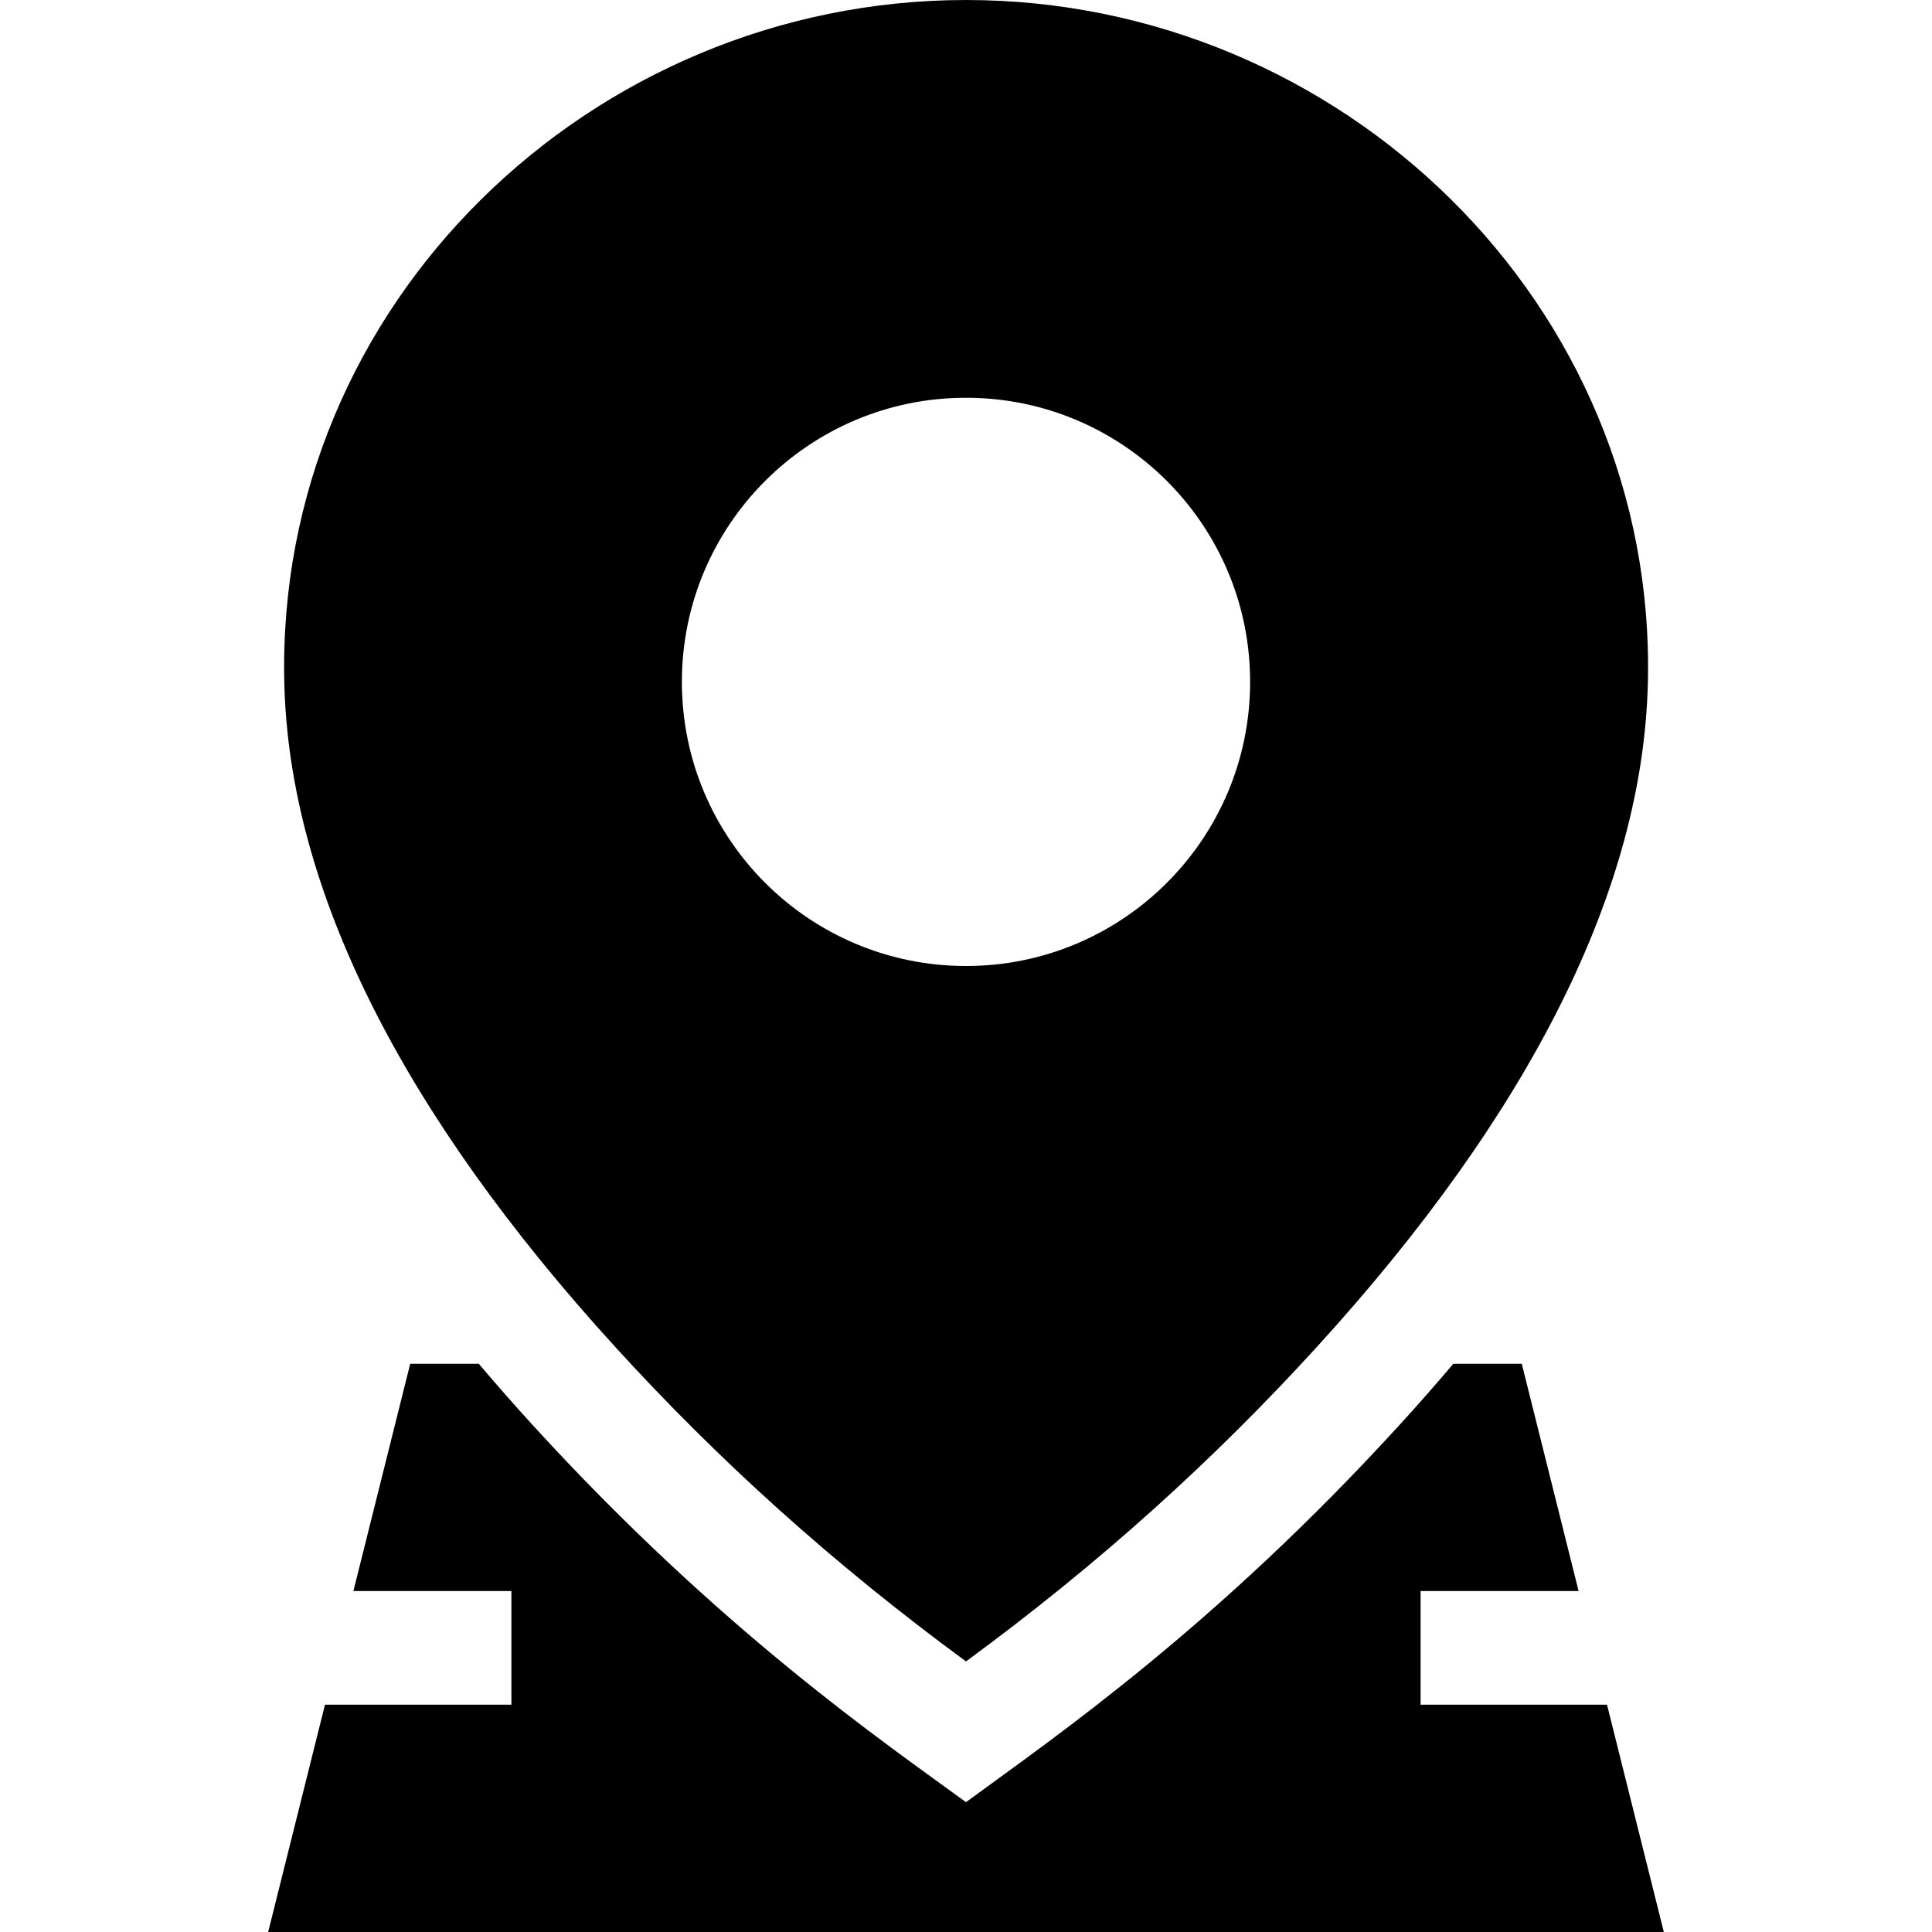 <svg id="Capa_1" enable-background="new 0 0 510 510" height="512" viewBox="0 0 510 510" width="512" xmlns="http://www.w3.org/2000/svg"><g><path d="m424.212 450h-49.212v-30h41.712l-15-60h-18.07c-4.499 5.307-9.16 10.625-14.027 15.959-48.738 53.408-90.5 82.089-114.619 99.769-20.975-15.379-64.65-45.033-114.591-99.775-4.864-5.331-9.522-10.648-14.018-15.953h-18.099l-15 60h41.712v30h-49.212l-15 60h368.424z"/><path d="m162.567 355.734c27.012 29.608 57.088 56.897 92.431 82.842 35.369-25.955 65.453-53.249 92.457-82.84 56.752-62.189 86.204-121.191 87.54-175.367 2.466-100.048-80.969-180.344-179.947-180.369-.018 0-.031 0-.048 0-98.868.025-182.416 80.216-179.947 180.37 1.335 54.174 30.78 113.175 87.514 175.364zm92.433-250.734c41.421 0 75 33.579 75 75s-33.579 75-75 75c-41.422 0-75-33.579-75-75s33.578-75 75-75z"/></g></svg>